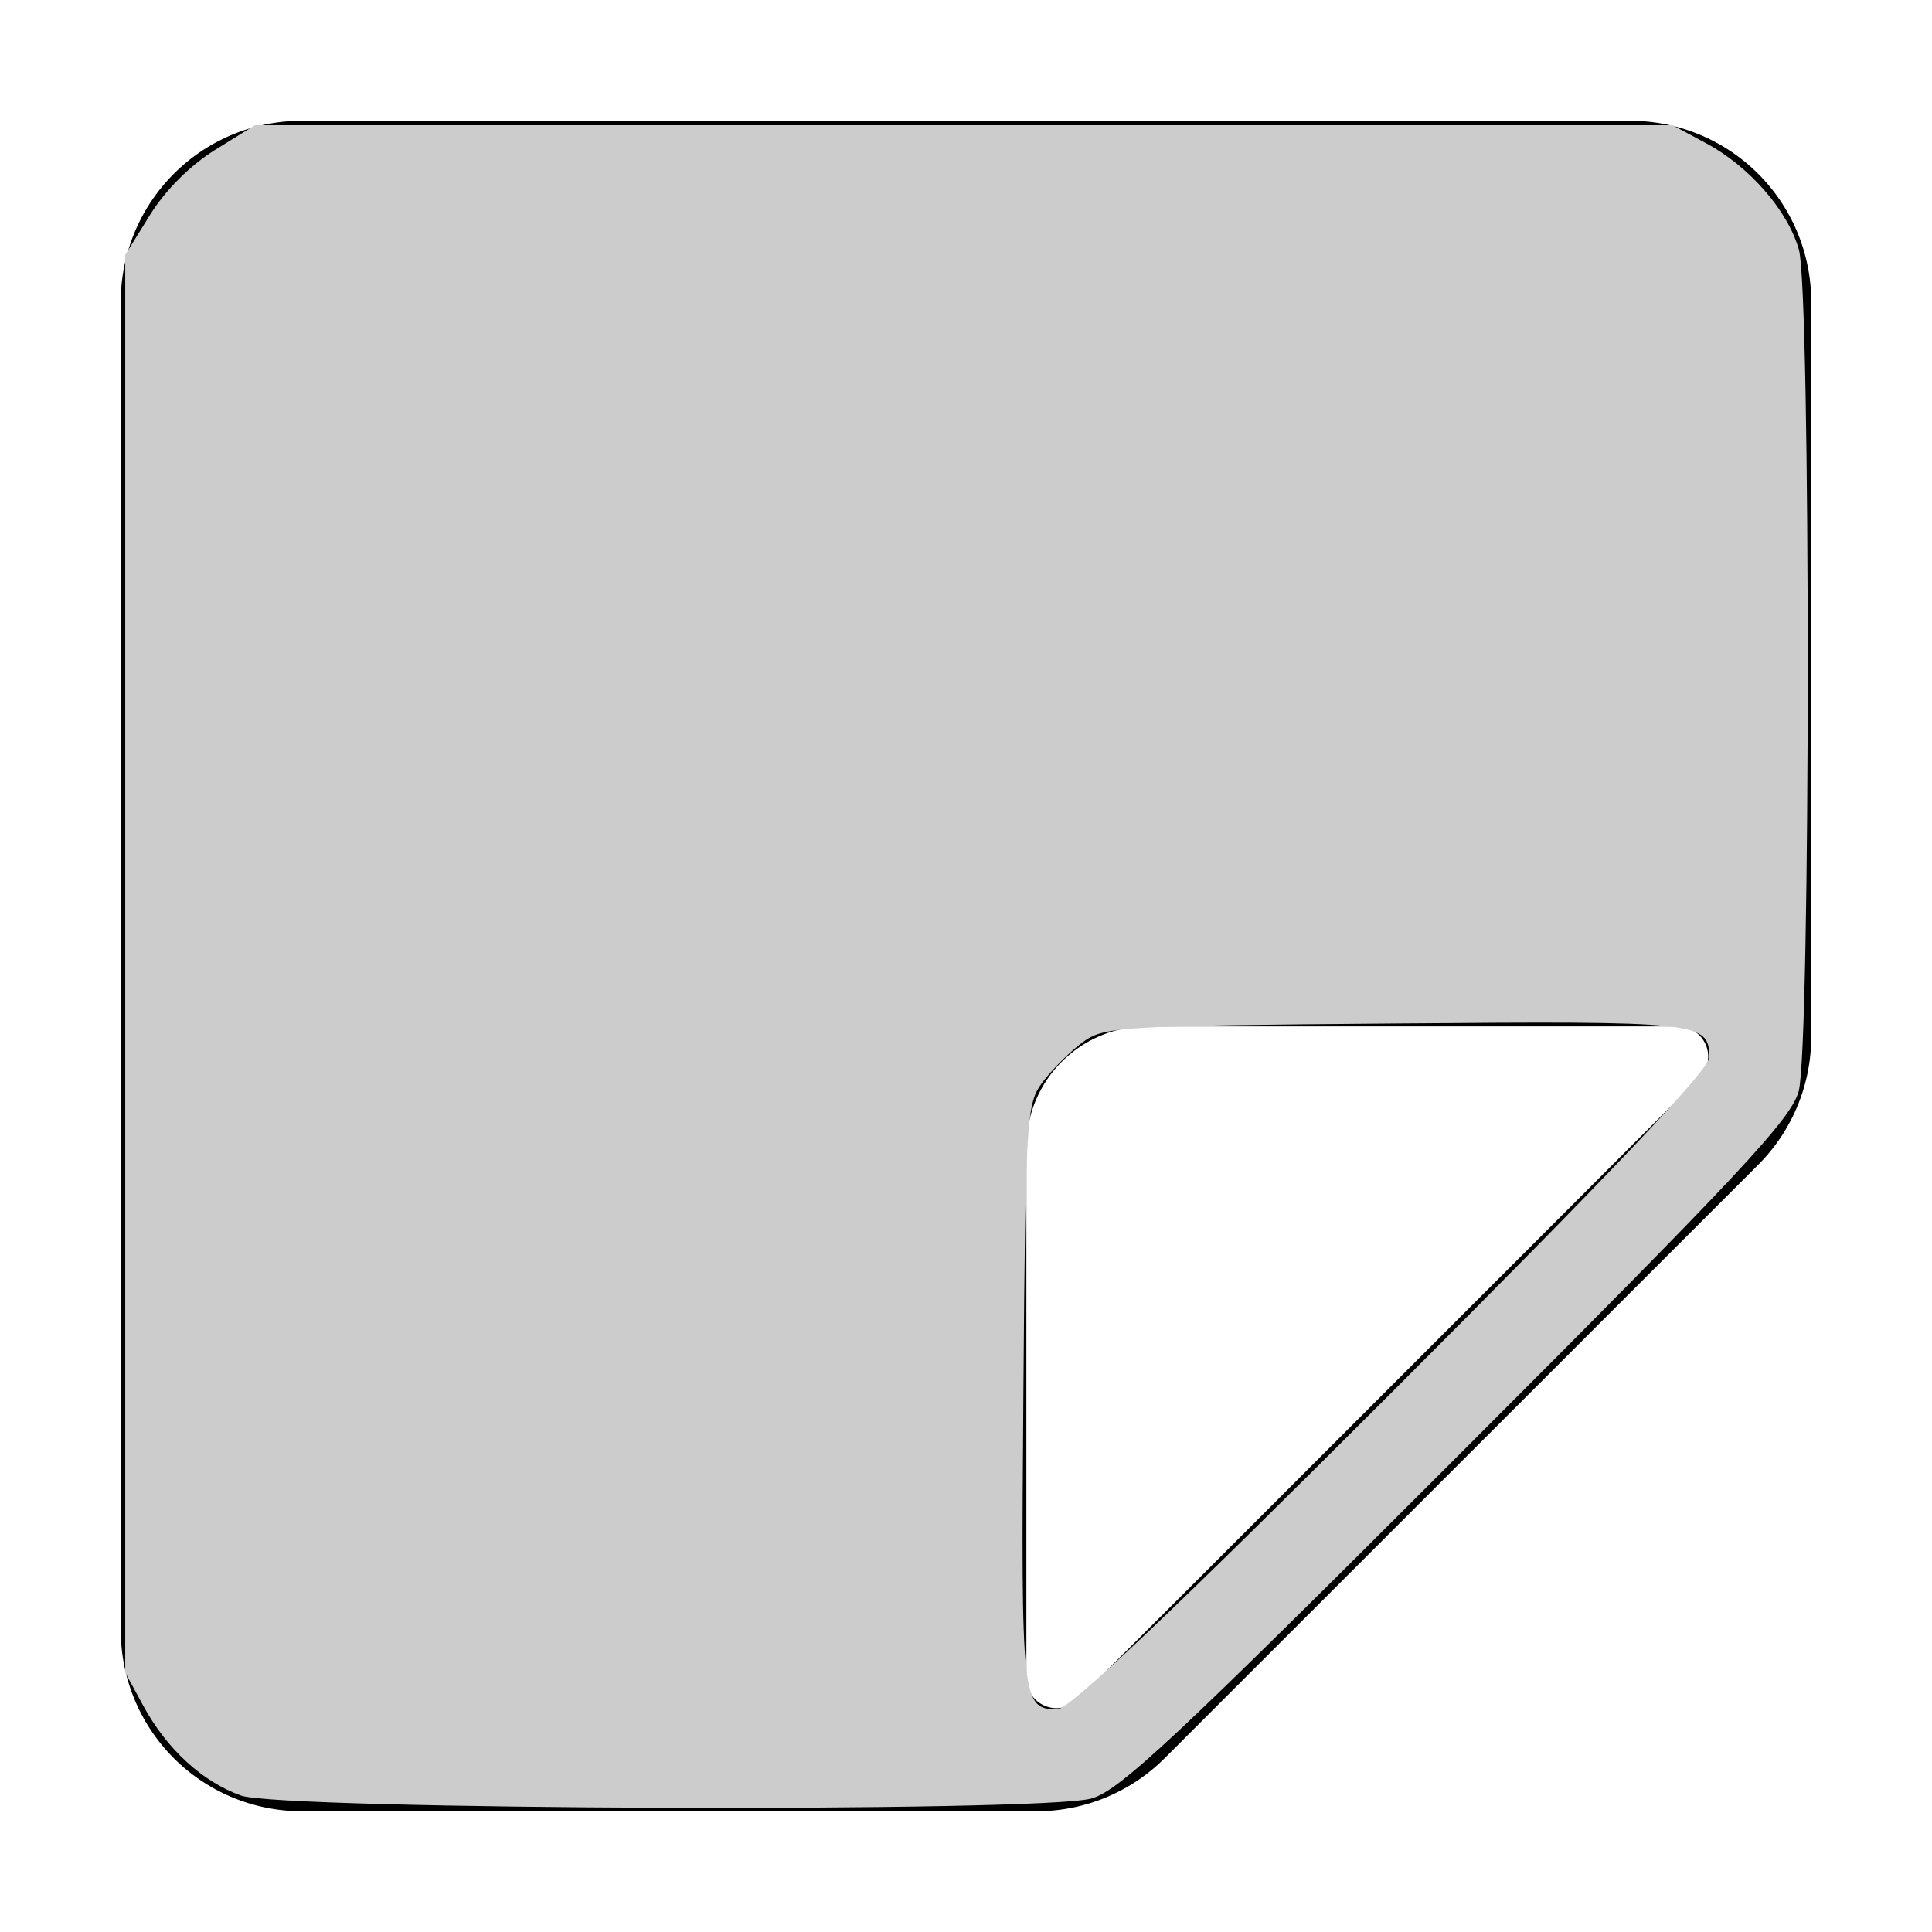 <?xml version="1.0" encoding="UTF-8" standalone="no"?>
<svg
   xmlns:dc="http://purl.org/dc/elements/1.1/"
   xmlns:cc="http://creativecommons.org/ns#"
   xmlns:rdf="http://www.w3.org/1999/02/22-rdf-syntax-ns#"
   xmlns:svg="http://www.w3.org/2000/svg"
   xmlns="http://www.w3.org/2000/svg"
   xmlns:sodipodi="http://sodipodi.sourceforge.net/DTD/sodipodi-0.dtd"
   xmlns:inkscape="http://www.inkscape.org/namespaces/inkscape"
   width="16"
   height="16"
   fill="currentColor"
   class="bi bi-sticky-fill"
   viewBox="0 0 16 16"
   version="1.1"
   id="svg137"
   sodipodi:docname="sticky-fill.svg"
   inkscape:version="0.92.5 (0.92.5+69)">
  <defs
     id="defs141" />
  <sodipodi:namedview
     pagecolor="#ffffff"
     bordercolor="#666666"
     borderopacity="1"
     objecttolerance="10"
     gridtolerance="10"
     guidetolerance="10"
     inkscape:pageopacity="0"
     inkscape:pageshadow="2"
     inkscape:window-width="1853"
     inkscape:window-height="1025"
     id="namedview139"
     showgrid="false"
     inkscape:zoom="14.75"
     inkscape:cx="8"
     inkscape:cy="8"
     inkscape:window-x="67"
     inkscape:window-y="27"
     inkscape:window-maximized="1"
     inkscape:current-layer="svg137" />
  <path
     d="M2.5 1A1.5 1.5 0 0 0 1 2.5v11A1.5 1.5 0 0 0 2.5 15h6.086a1.5 1.5 0 0 0 1.06-.44l4.915-4.914A1.5 1.5 0 0 0 15 8.586V2.5A1.5 1.5 0 0 0 13.5 1h-11zm6 8.5a1 1 0 0 1 1-1h4.396a.25.25 0 0 1 .177.427l-5.146 5.146a.25.25 0 0 1-.427-.177V9.5z"
     id="path135" />
  <path
     style="fill:#cccccc;stroke-width:0.068"
     d="M 1.996,14.87 C 1.675,14.756 1.378,14.482 1.184,14.122 L 1.037,13.851 V 7.981 2.111 L 1.242,1.78 C 1.37,1.574 1.574,1.37 1.78,1.242 L 2.111,1.037 h 5.87 5.87 l 0.278,0.149 c 0.359,0.192 0.679,0.56 0.769,0.883 0.098,0.353 0.097,6.601 -0.002,6.968 -0.062,0.23 -0.487,0.685 -2.83,3.028 -2.337,2.337 -2.799,2.768 -3.029,2.83 -0.433,0.117 -6.705,0.095 -7.042,-0.025 z M 11.528,11.529 c 1.815,-1.815 2.627,-2.671 2.627,-2.771 0,-0.296 -0.064,-0.303 -2.598,-0.282 -2.311,0.019 -2.416,0.025 -2.596,0.159 -0.103,0.077 -0.25,0.224 -0.327,0.327 -0.134,0.18 -0.141,0.285 -0.159,2.596 -0.02,2.533 -0.013,2.598 0.282,2.598 0.099,0 0.964,-0.82 2.771,-2.627 z"
     id="path3848"
     inkscape:connector-curvature="0" />
</svg>
